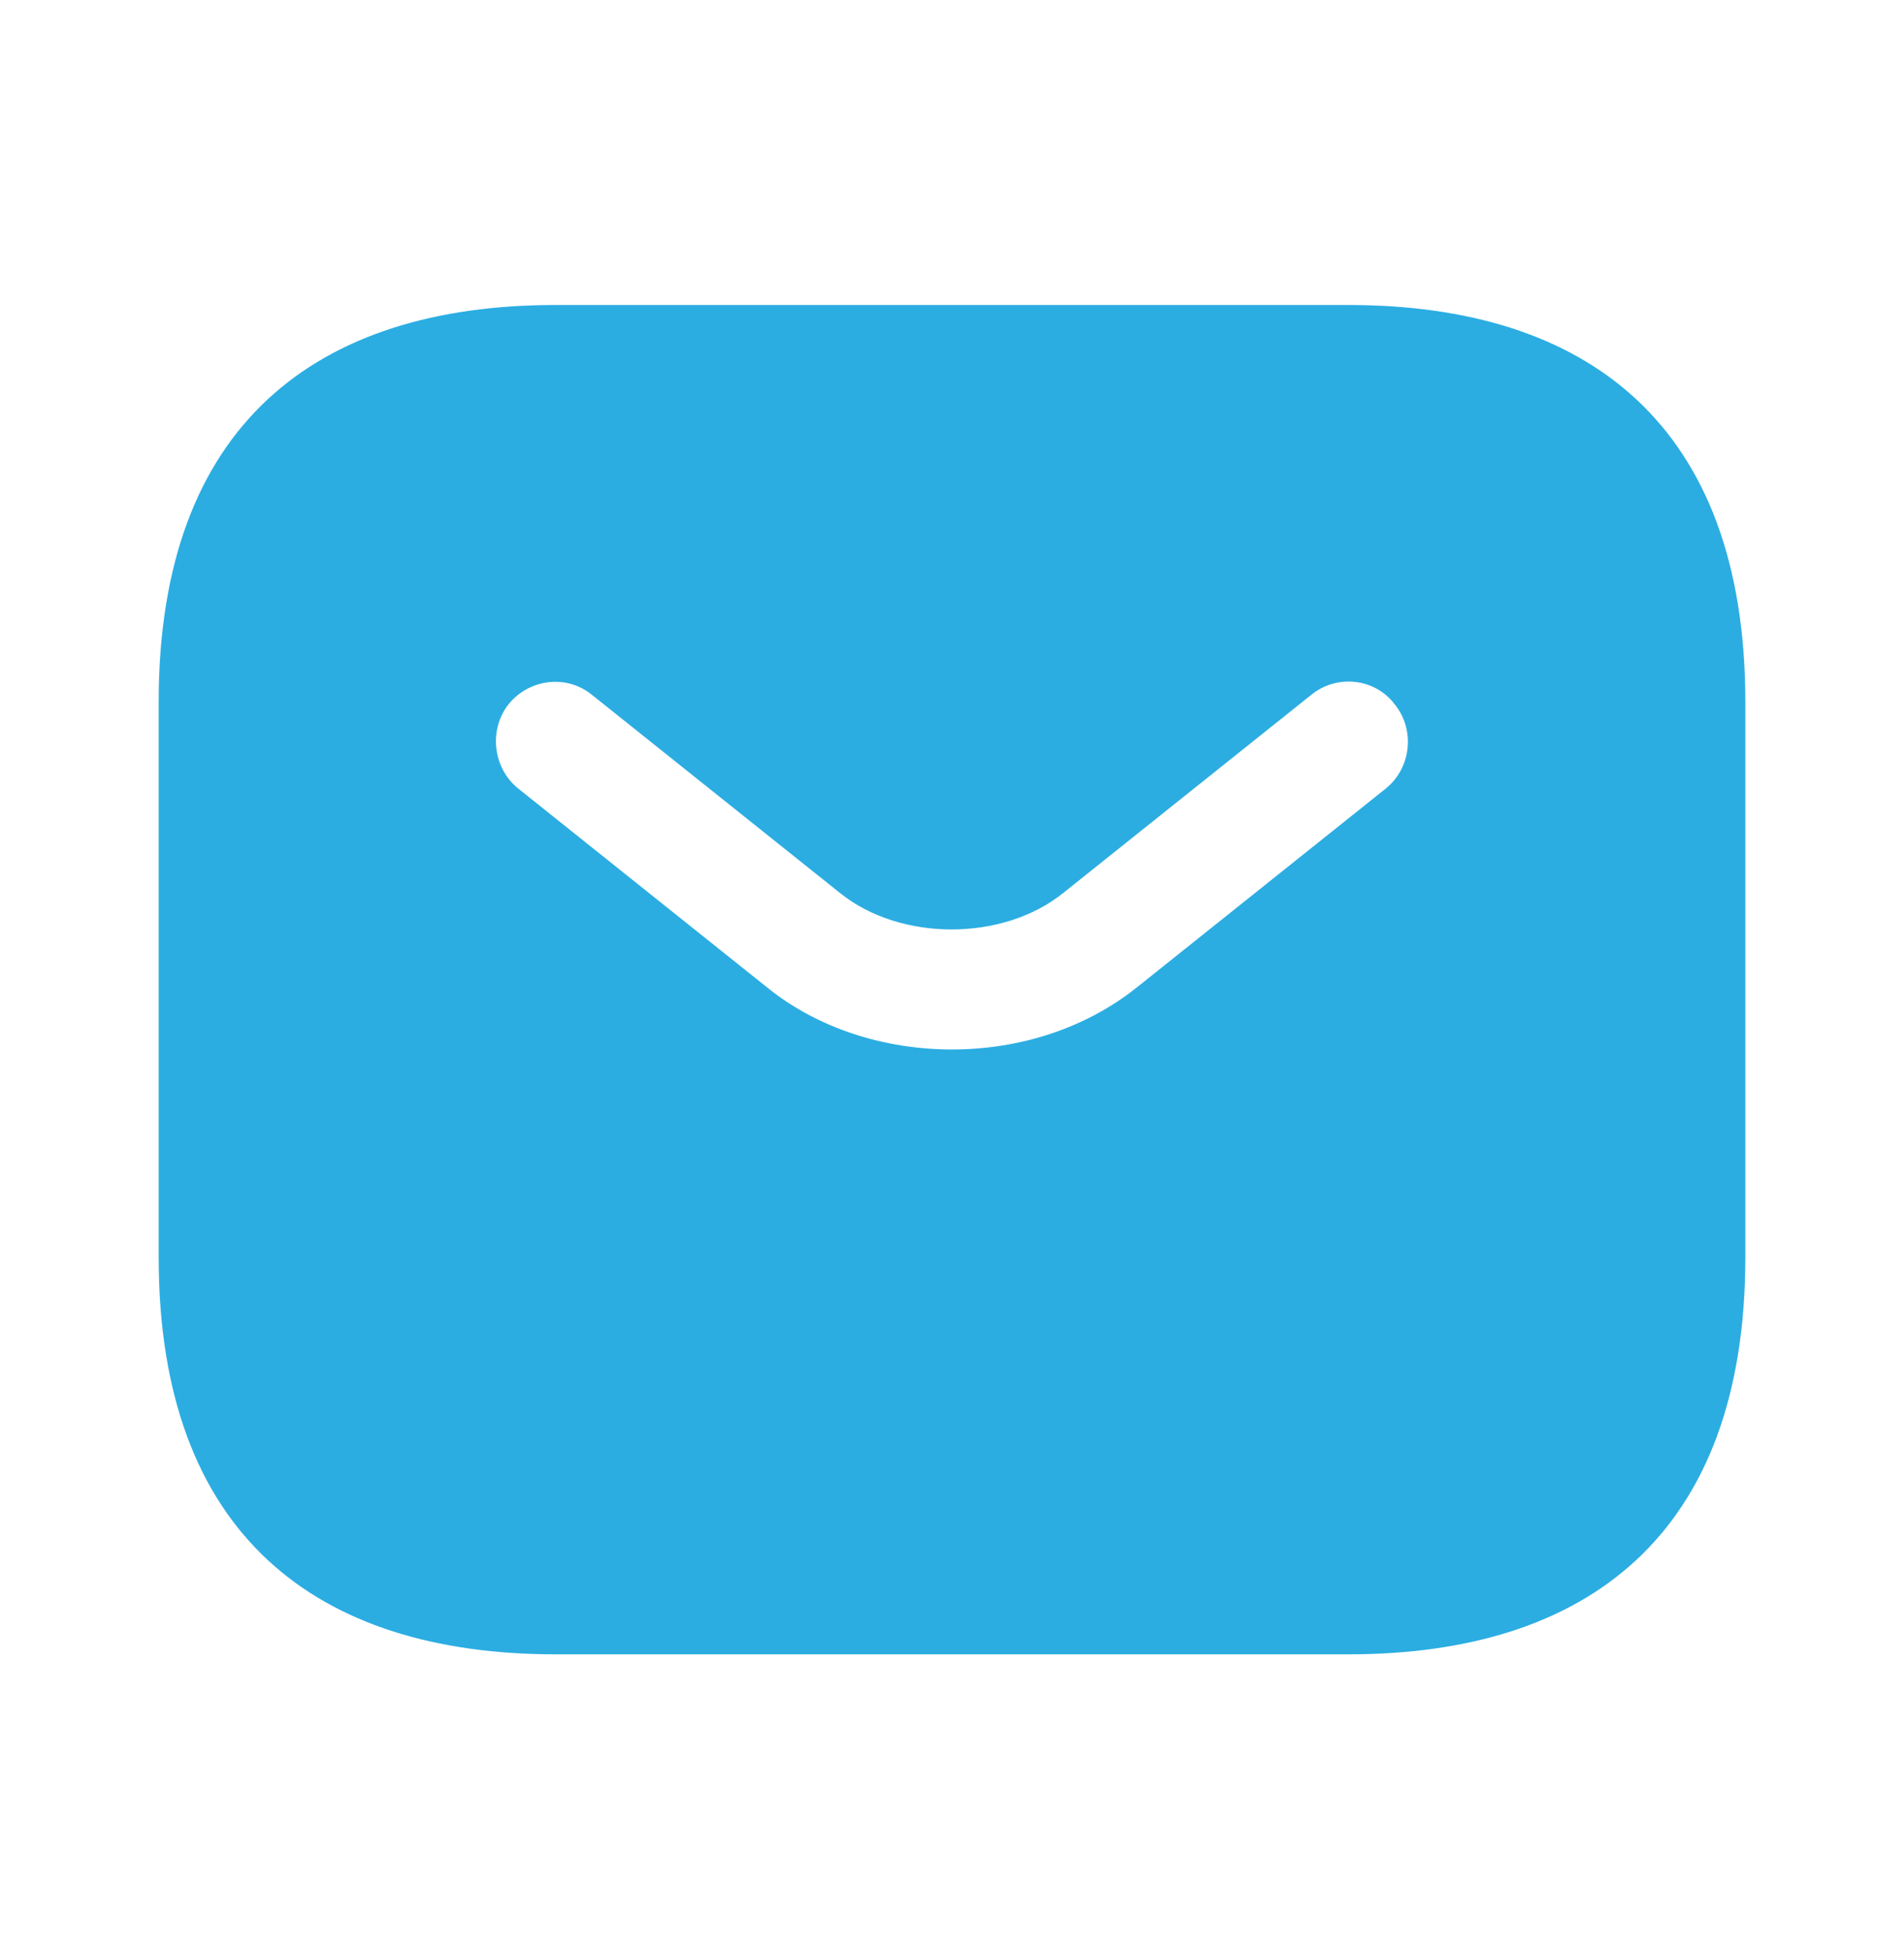 <svg width="35" height="36" viewBox="0 0 35 36" fill="none" xmlns="http://www.w3.org/2000/svg">
<path d="M24.791 5.604H10.208C5.833 5.604 2.917 7.792 2.917 12.896V23.104C2.917 28.208 5.833 30.396 10.208 30.396H24.791C29.166 30.396 32.083 28.208 32.083 23.104V12.896C32.083 7.792 29.166 5.604 24.791 5.604ZM25.477 14.486L20.912 18.131C19.95 18.904 18.725 19.283 17.5 19.283C16.275 19.283 15.035 18.904 14.087 18.131L9.523 14.486C9.056 14.106 8.983 13.406 9.348 12.94C9.727 12.473 10.412 12.386 10.879 12.765L15.444 16.41C16.552 17.3 18.433 17.3 19.541 16.41L24.106 12.765C24.573 12.386 25.273 12.458 25.637 12.94C26.017 13.406 25.944 14.106 25.477 14.486Z" fill="#2BADE2"/>
</svg>
